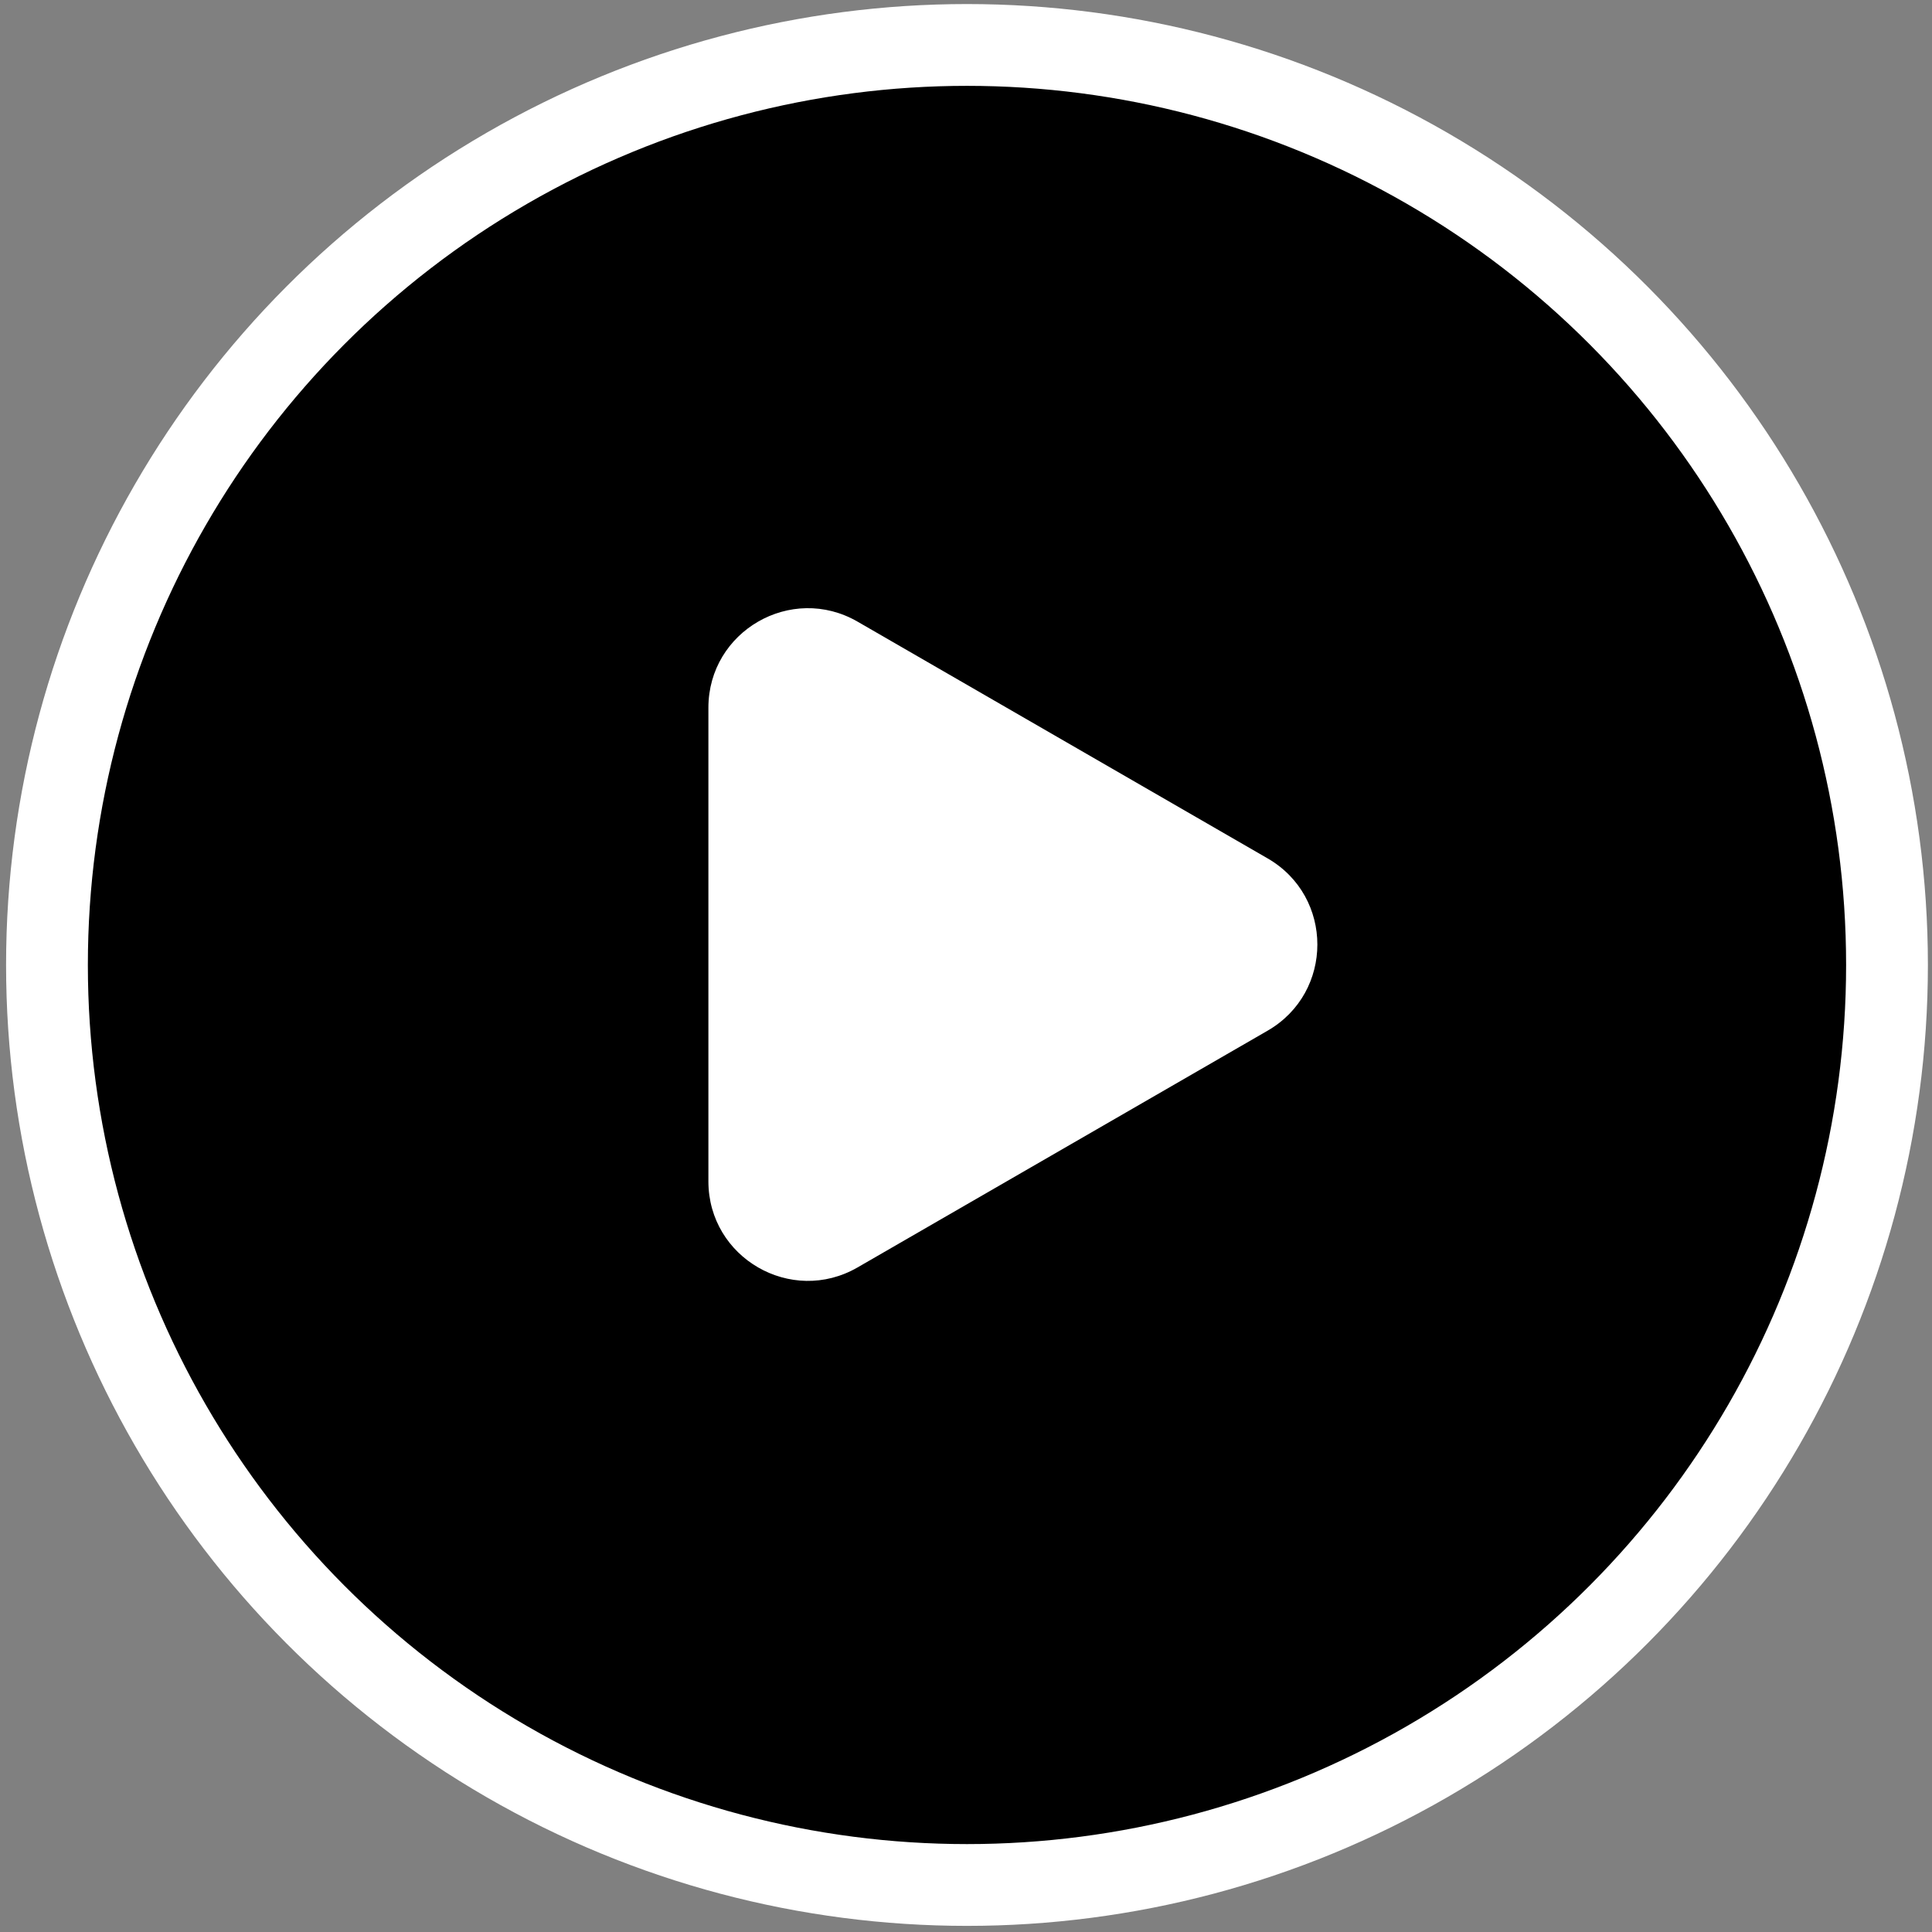 <svg width="45" height="45" viewBox="0 0 45 45" fill="none" xmlns="http://www.w3.org/2000/svg">
<rect x="0" y="0" width="45" height="45" fill="#808080" stroke="none"/>
<circle cx="22.523" cy="22.476" r="21.429" fill="black" stroke="white" stroke-width="1.905"/>
<path d="M29.526 24.006C31.07 23.114 31.07 20.886 29.526 19.994L19.974 14.479C18.43 13.588 16.5 14.702 16.5 16.485L16.5 27.515C16.5 29.298 18.43 30.412 19.974 29.521L29.526 24.006Z" fill="white"/>
</svg>
